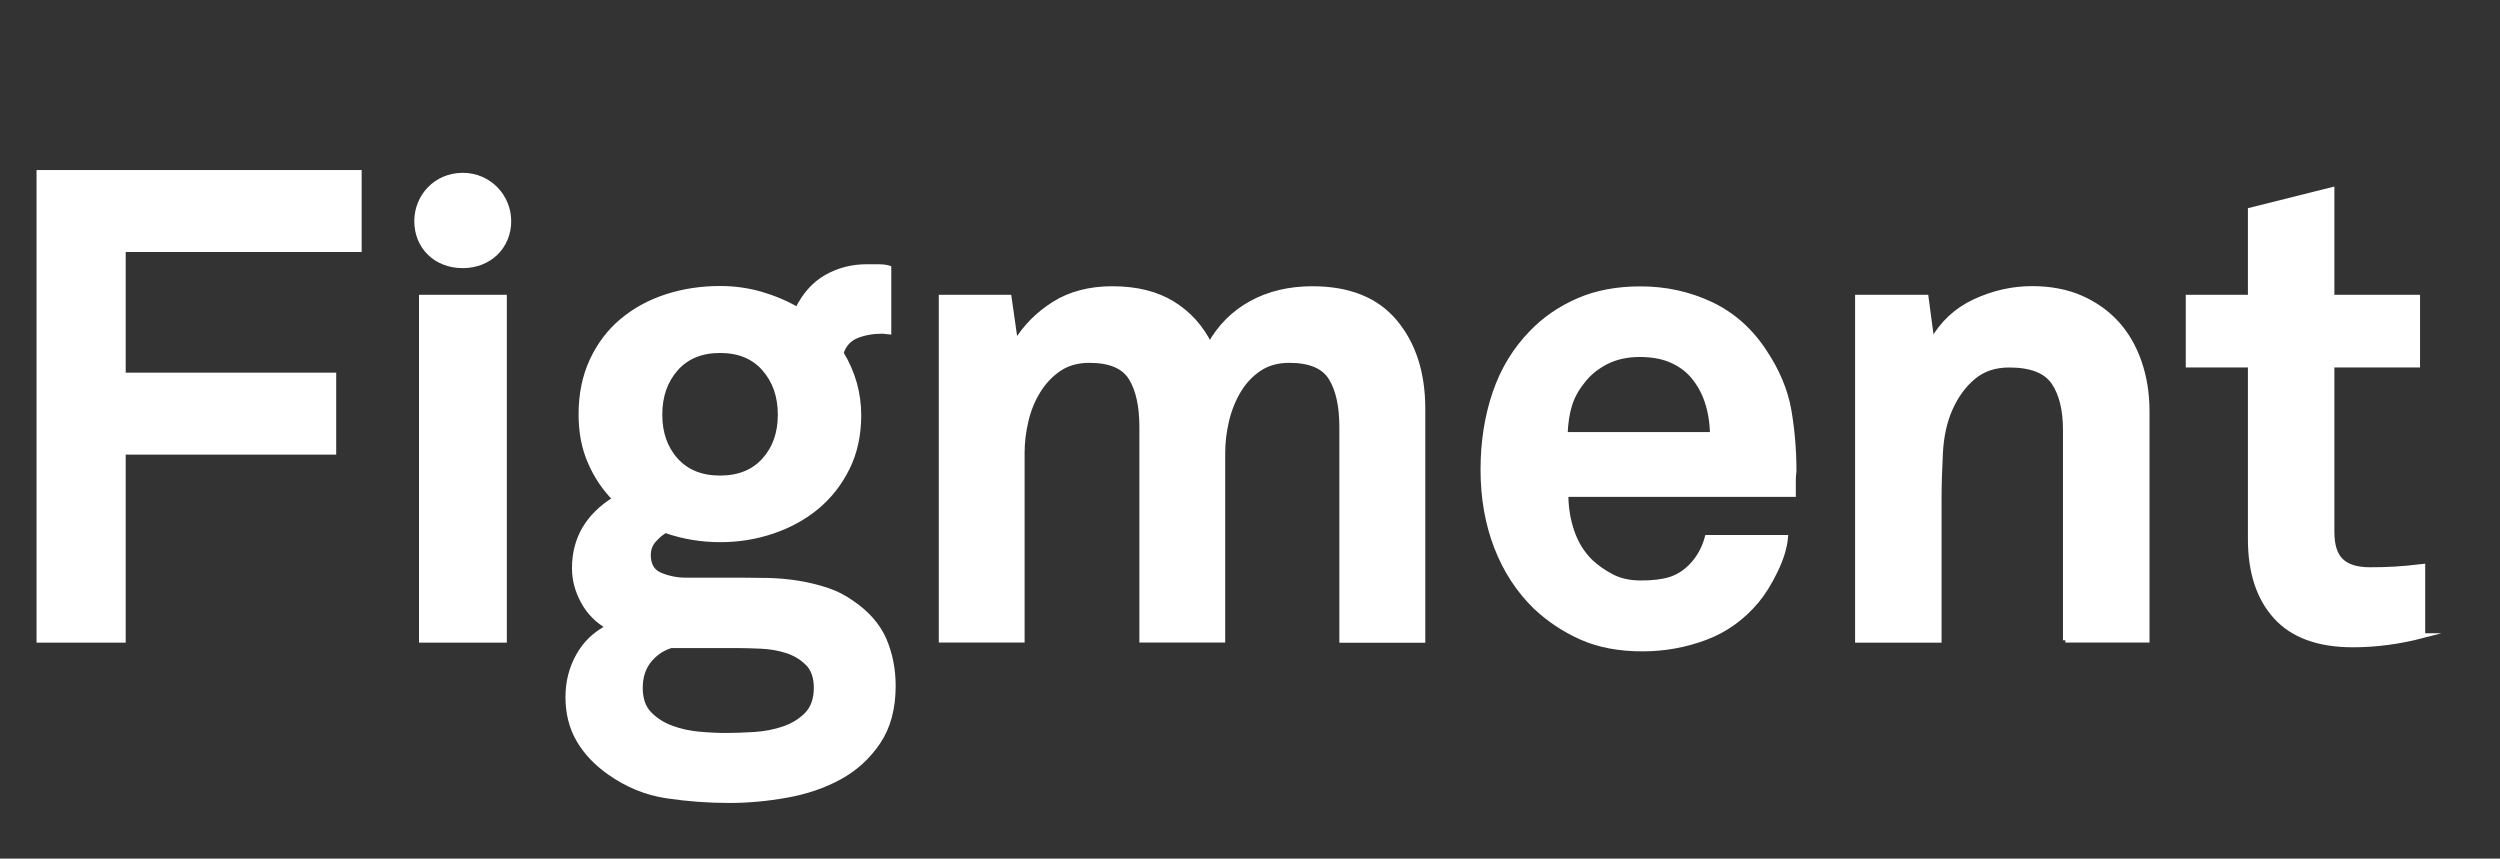 <svg width="99" height="34" viewBox="0 0 99 34" fill="none" xmlns="http://www.w3.org/2000/svg">
<rect x="0" y="0" width="99" height="34" fill="#333333" stroke="none"/>
<path d="M4.883 9.887V14.852H13.219V17.908H4.883V25.354H1.542V6.828H14.227V9.884H4.883V9.887Z" fill="#fff" stroke="#fff" stroke-width="0.189" stroke-miterlimit="10"/>
<path d="M16.687 25.354V11.768H19.976V25.354H16.687Z" fill="#fff" stroke="#fff" stroke-width="0.189" stroke-miterlimit="10"/>
<path d="M35.374 27.158C35.374 28.047 35.177 28.785 34.78 29.378C34.382 29.971 33.873 30.436 33.253 30.776C32.633 31.116 31.932 31.356 31.157 31.494C30.38 31.634 29.62 31.703 28.879 31.703C28.051 31.703 27.226 31.642 26.408 31.519C25.588 31.397 24.826 31.085 24.117 30.579C23.601 30.214 23.198 29.787 22.915 29.299C22.631 28.811 22.487 28.246 22.487 27.6C22.487 27.007 22.626 26.463 22.902 25.967C23.178 25.471 23.575 25.093 24.092 24.83C23.662 24.587 23.327 24.25 23.095 23.823C22.862 23.396 22.745 22.957 22.745 22.502C22.745 21.334 23.279 20.422 24.35 19.758C23.935 19.339 23.608 18.853 23.368 18.294C23.125 17.736 23.006 17.11 23.006 16.413C23.006 15.611 23.153 14.898 23.446 14.269C23.74 13.64 24.137 13.119 24.639 12.7C25.14 12.281 25.722 11.964 26.385 11.747C27.049 11.53 27.76 11.42 28.519 11.42C29.071 11.42 29.608 11.494 30.124 11.642C30.641 11.791 31.124 11.995 31.575 12.256C31.868 11.663 32.256 11.233 32.739 10.963C33.223 10.692 33.749 10.559 34.319 10.559C34.423 10.559 34.569 10.559 34.759 10.559C34.949 10.559 35.096 10.577 35.2 10.61V13.145L34.942 13.119C34.562 13.119 34.22 13.181 33.919 13.303C33.618 13.426 33.413 13.653 33.311 13.983C33.777 14.749 34.01 15.567 34.01 16.439C34.01 17.223 33.858 17.921 33.557 18.529C33.256 19.139 32.853 19.653 32.355 20.07C31.853 20.488 31.271 20.81 30.608 21.035C29.942 21.263 29.248 21.375 28.524 21.375C27.765 21.375 27.041 21.253 26.35 21.01C26.195 21.097 26.044 21.224 25.897 21.388C25.75 21.554 25.677 21.751 25.677 21.976C25.677 22.377 25.836 22.643 26.155 22.773C26.474 22.903 26.805 22.97 27.152 22.97H29.378C29.704 22.97 30.058 22.975 30.438 22.982C30.818 22.993 31.203 23.026 31.59 23.087C31.977 23.148 32.357 23.241 32.729 23.361C33.101 23.483 33.44 23.657 33.752 23.882C34.339 24.283 34.757 24.763 35.007 25.318C35.25 25.885 35.374 26.496 35.374 27.158ZM32.322 27.237C32.322 26.818 32.21 26.496 31.985 26.271C31.759 26.044 31.489 25.88 31.17 25.775C30.851 25.671 30.504 25.609 30.134 25.594C29.762 25.576 29.423 25.568 29.112 25.568H26.575C26.228 25.673 25.94 25.87 25.707 26.156C25.474 26.445 25.358 26.805 25.358 27.239C25.358 27.674 25.474 28.014 25.707 28.259C25.94 28.502 26.228 28.691 26.575 28.821C26.919 28.951 27.292 29.033 27.689 29.069C28.086 29.105 28.441 29.12 28.75 29.12C29.076 29.12 29.448 29.107 29.863 29.082C30.279 29.056 30.666 28.982 31.028 28.859C31.39 28.737 31.696 28.55 31.947 28.297C32.195 28.042 32.322 27.689 32.322 27.237ZM30.896 16.418C30.896 15.687 30.684 15.082 30.261 14.601C29.838 14.121 29.256 13.883 28.514 13.883C27.773 13.883 27.19 14.123 26.767 14.601C26.345 15.079 26.132 15.685 26.132 16.418C26.132 17.149 26.342 17.752 26.767 18.222C27.19 18.692 27.773 18.927 28.514 18.927C29.256 18.927 29.838 18.692 30.261 18.222C30.686 17.752 30.896 17.151 30.896 16.418Z" fill="#fff" stroke="#fff" stroke-width="0.189" stroke-miterlimit="10"/>
<path d="M53.133 25.354V16.914C53.133 16.078 52.991 15.429 52.705 14.967C52.421 14.507 51.872 14.274 51.062 14.274C50.596 14.274 50.199 14.384 49.872 14.601C49.545 14.819 49.272 15.107 49.057 15.463C48.842 15.82 48.682 16.216 48.578 16.651C48.475 17.088 48.424 17.512 48.424 17.931V25.351H45.214V16.914C45.214 16.078 45.072 15.429 44.786 14.967C44.503 14.507 43.953 14.274 43.144 14.274C42.678 14.274 42.28 14.384 41.954 14.601C41.627 14.819 41.349 15.107 41.126 15.463C40.901 15.82 40.739 16.216 40.635 16.651C40.531 17.088 40.48 17.512 40.48 17.931V25.351H37.271V11.768H39.962L40.22 13.572C40.599 12.945 41.108 12.432 41.746 12.031C42.384 11.63 43.154 11.43 44.05 11.43C44.999 11.43 45.794 11.627 46.432 12.018C47.07 12.409 47.563 12.956 47.908 13.651C48.305 12.938 48.852 12.389 49.551 12.005C50.249 11.622 51.057 11.43 51.971 11.43C53.421 11.43 54.512 11.87 55.246 12.751C55.98 13.633 56.347 14.775 56.347 16.188V25.359H53.133V25.354Z" fill="#fff" stroke="#fff" stroke-width="0.189" stroke-miterlimit="10"/>
<path d="M71.045 18.667C71.027 18.789 71.02 18.902 71.02 19.007V19.581H62.013C62.013 20.105 62.094 20.601 62.258 21.071C62.423 21.541 62.671 21.932 62.995 22.247C63.238 22.474 63.519 22.668 63.838 22.834C64.157 23 64.539 23.082 64.99 23.082C65.456 23.082 65.84 23.034 66.142 22.939C66.443 22.845 66.716 22.673 66.957 22.43C67.266 22.116 67.483 21.733 67.605 21.281H70.711C70.675 21.682 70.541 22.121 70.308 22.602C70.076 23.082 69.83 23.476 69.572 23.79C69.002 24.47 68.321 24.958 67.526 25.254C66.731 25.55 65.904 25.699 65.043 25.699C64.109 25.699 63.304 25.545 62.623 25.241C61.939 24.937 61.332 24.531 60.798 24.027C60.124 23.366 59.611 22.574 59.256 21.651C58.902 20.729 58.724 19.709 58.724 18.595C58.724 17.499 58.884 16.482 59.203 15.552C59.522 14.619 60.011 13.825 60.664 13.16C61.165 12.639 61.772 12.22 62.489 11.906C63.205 11.591 64.028 11.435 64.962 11.435C65.964 11.435 66.893 11.64 67.759 12.049C68.62 12.457 69.329 13.089 69.883 13.942C70.382 14.691 70.701 15.455 70.84 16.229C70.974 16.998 71.045 17.813 71.045 18.667ZM67.81 17.203C67.79 16.211 67.514 15.416 66.98 14.826C66.757 14.584 66.476 14.392 66.139 14.251C65.802 14.113 65.402 14.042 64.934 14.042C64.435 14.042 63.995 14.139 63.613 14.331C63.236 14.522 62.922 14.775 62.681 15.089C62.438 15.386 62.266 15.7 62.162 16.03C62.061 16.359 61.998 16.753 61.983 17.205H67.81V17.203Z" fill="#fff" stroke="#fff" stroke-width="0.189" stroke-miterlimit="10"/>
<path d="M81.788 25.354V17.019C81.788 16.219 81.631 15.59 81.323 15.138C81.011 14.686 80.427 14.458 79.564 14.458C78.994 14.458 78.518 14.619 78.138 14.941C77.758 15.263 77.457 15.677 77.232 16.183C77.007 16.689 76.878 17.277 76.844 17.946C76.809 18.618 76.791 19.239 76.791 19.814V25.354H73.556V11.768H76.275L76.508 13.518C76.906 12.805 77.47 12.276 78.204 11.936C78.938 11.597 79.693 11.425 80.467 11.425C81.194 11.425 81.837 11.548 82.396 11.791C82.955 12.036 83.431 12.371 83.821 12.797C84.208 13.224 84.507 13.738 84.715 14.338C84.922 14.939 85.026 15.588 85.026 16.285V25.351H81.788V25.354Z" fill="#fff" stroke="#fff" stroke-width="0.189" stroke-miterlimit="10"/>
<path d="M95.947 25.172C95.015 25.415 94.091 25.538 93.177 25.538C91.813 25.538 90.795 25.167 90.122 24.426C89.448 23.685 89.112 22.663 89.112 21.357V14.458H86.651V11.768H89.112V8.318L92.347 7.508V11.768H95.739V14.458H92.347V21.069C92.347 21.592 92.466 21.971 92.709 22.206C92.952 22.441 93.332 22.558 93.848 22.558C94.192 22.558 94.516 22.551 94.818 22.533C95.119 22.515 95.493 22.482 95.944 22.428V25.172H95.947Z" fill="#fff" stroke="#fff" stroke-width="0.189" stroke-miterlimit="10"/>
<path fill-rule="evenodd" clip-rule="evenodd" d="M20.244 8.755C20.244 7.738 19.429 6.844 18.325 6.844C17.199 6.844 16.406 7.738 16.406 8.755C16.406 9.821 17.199 10.618 18.325 10.618C19.429 10.618 20.244 9.821 20.244 8.755Z" fill="#fff"/>
</svg>
